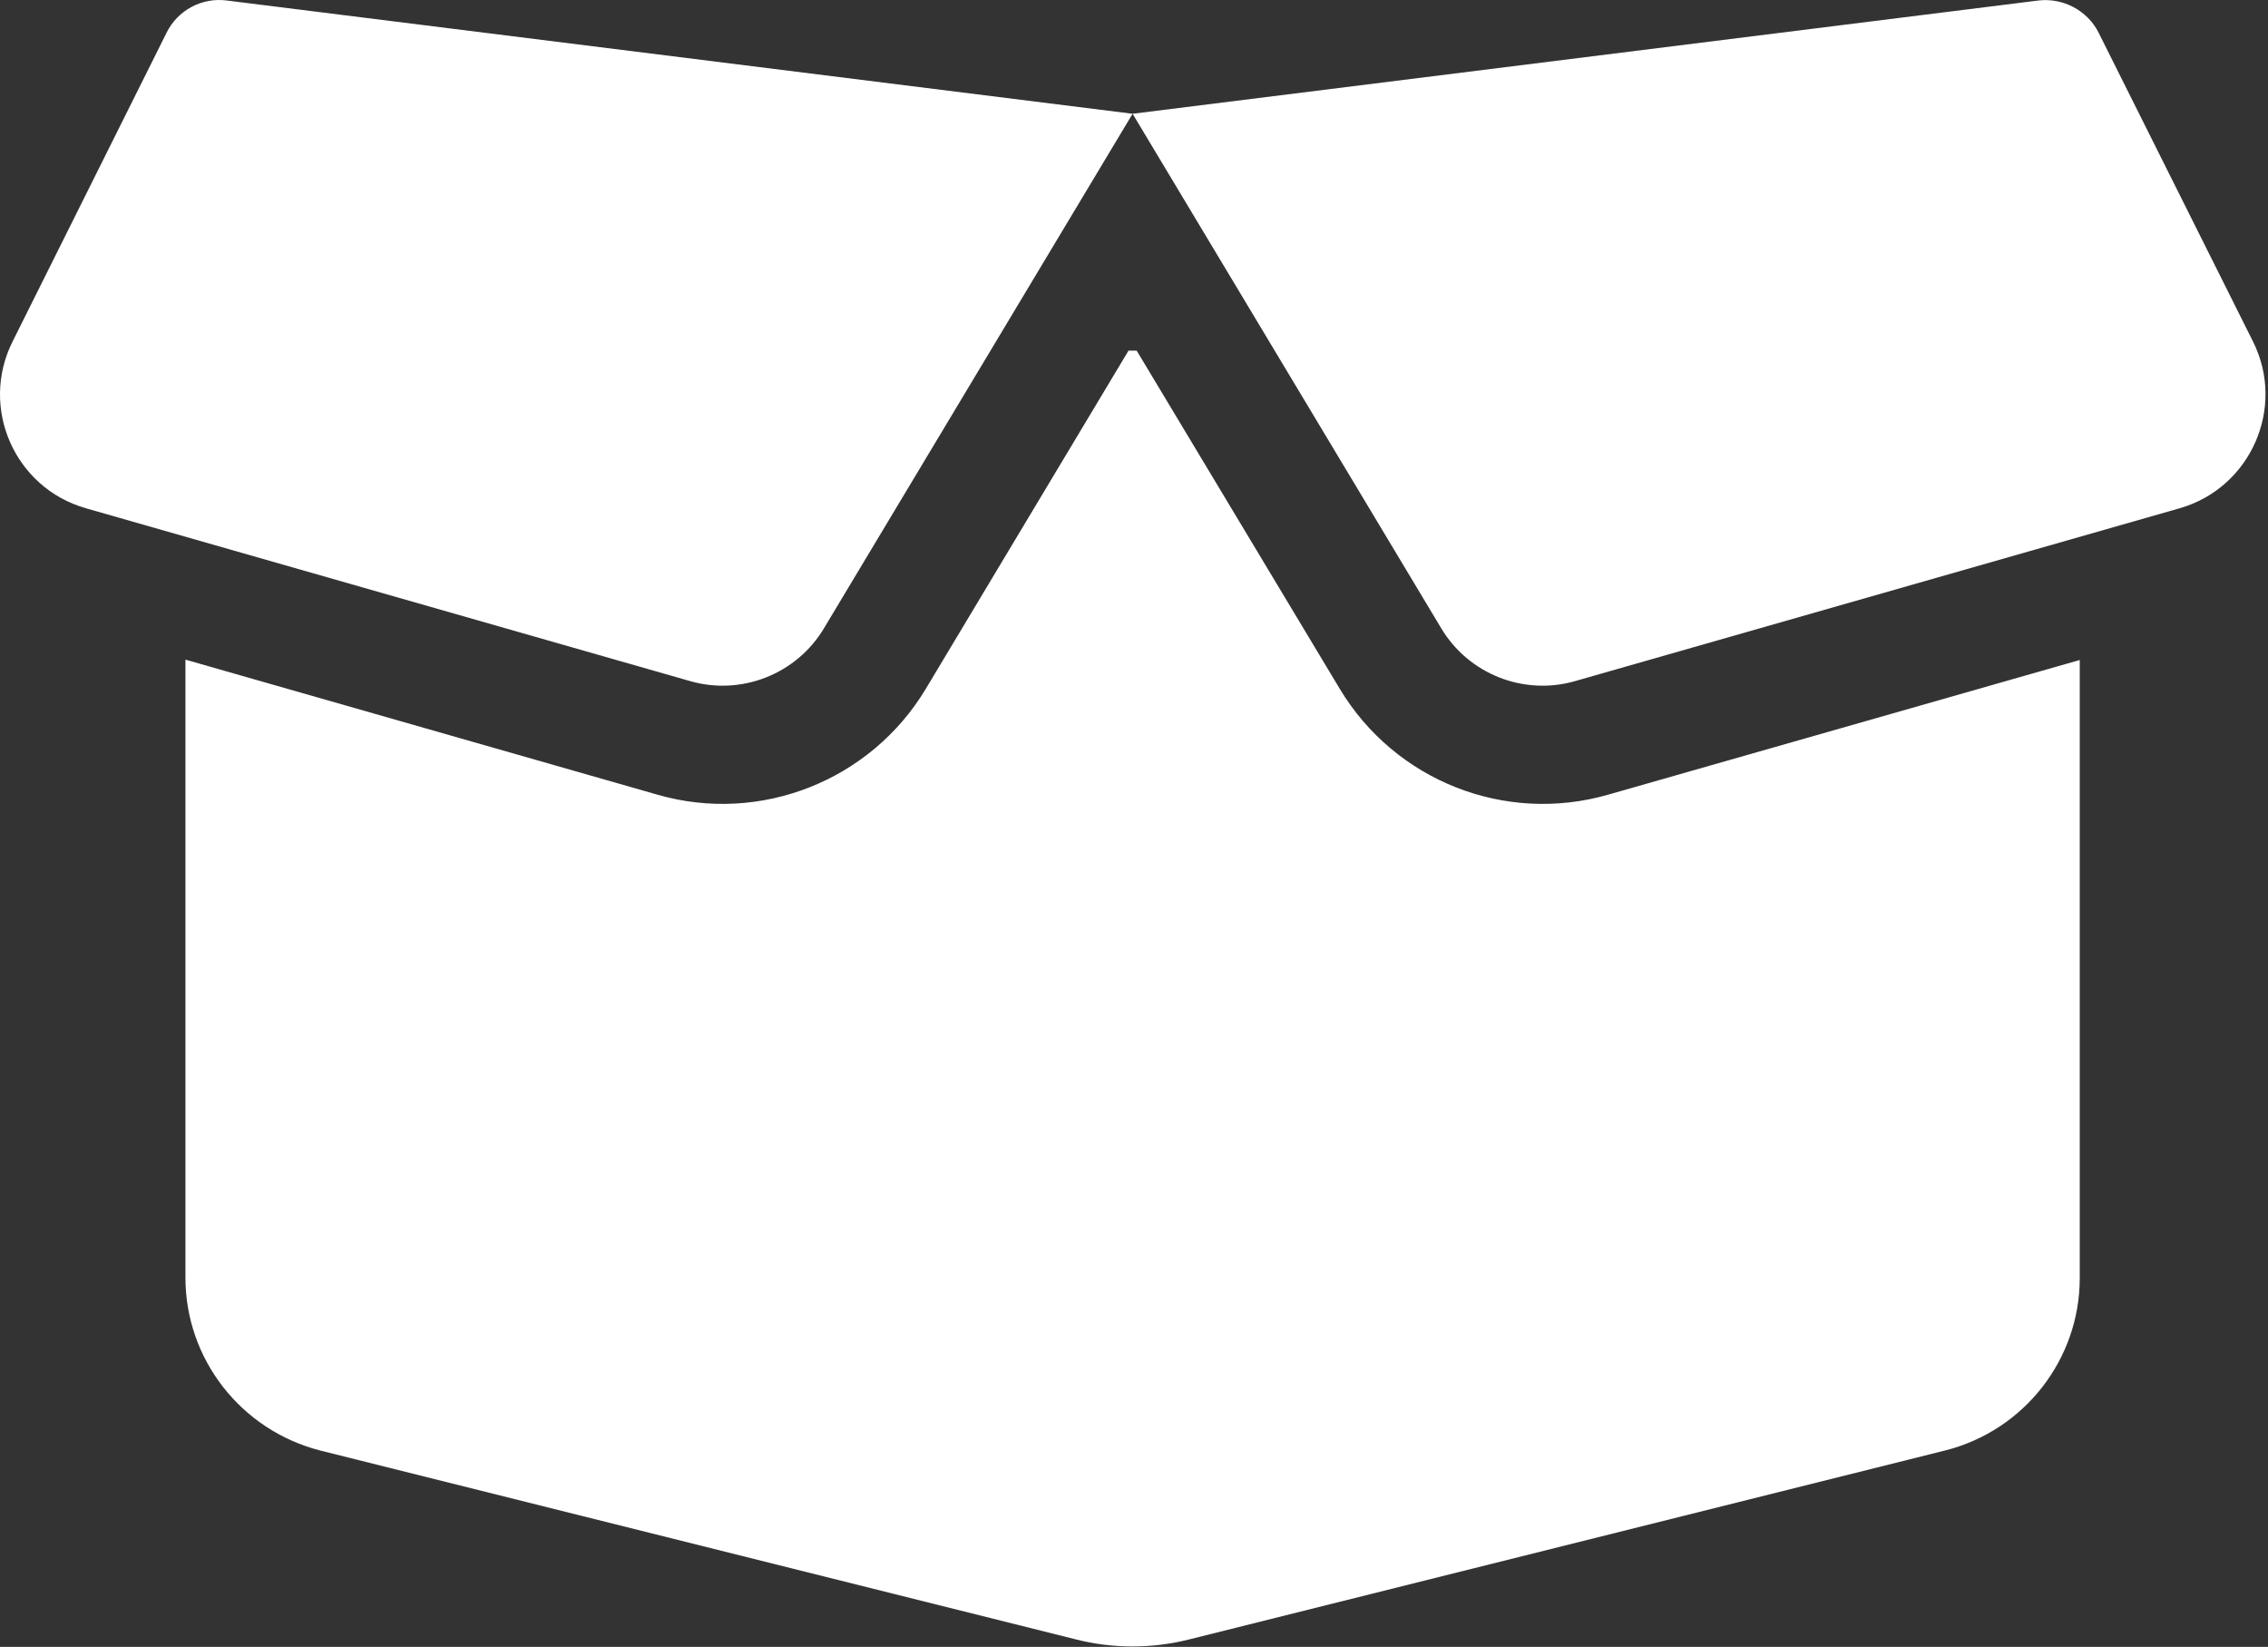 <svg width="613" height="445" viewBox="0 0 613 445" fill="none" xmlns="http://www.w3.org/2000/svg">
<rect x="0" y="0" width="613" height="445" fill="#333333" stroke="none"/>
<path d="M45.021 8.84C48.021 2.74 54.621 -0.76 61.321 0.14L306.121 30.74L550.921 0.14C557.621 -0.66 564.221 2.84 567.221 8.84L608.921 92.24C617.921 110.14 608.321 131.84 589.121 137.34L425.721 184.04C411.821 188.04 396.921 182.14 389.521 169.74L306.121 30.74L222.721 169.74C215.321 182.14 200.421 188.04 186.521 184.04L23.221 137.34C3.921 131.84 -5.579 110.14 3.421 92.24L45.021 8.84ZM307.221 94.74L362.121 186.14C377.021 210.94 406.721 222.74 434.621 214.74L562.121 178.34V345.34C562.121 367.34 547.121 386.54 525.721 391.94L321.621 442.94C311.421 445.54 300.721 445.54 290.621 442.94L86.521 391.94C65.121 386.44 50.121 367.24 50.121 345.24V178.24L177.721 214.74C205.521 222.74 235.321 210.94 250.221 186.14L305.021 94.74H307.221V94.74Z" fill="white"/>
</svg>
